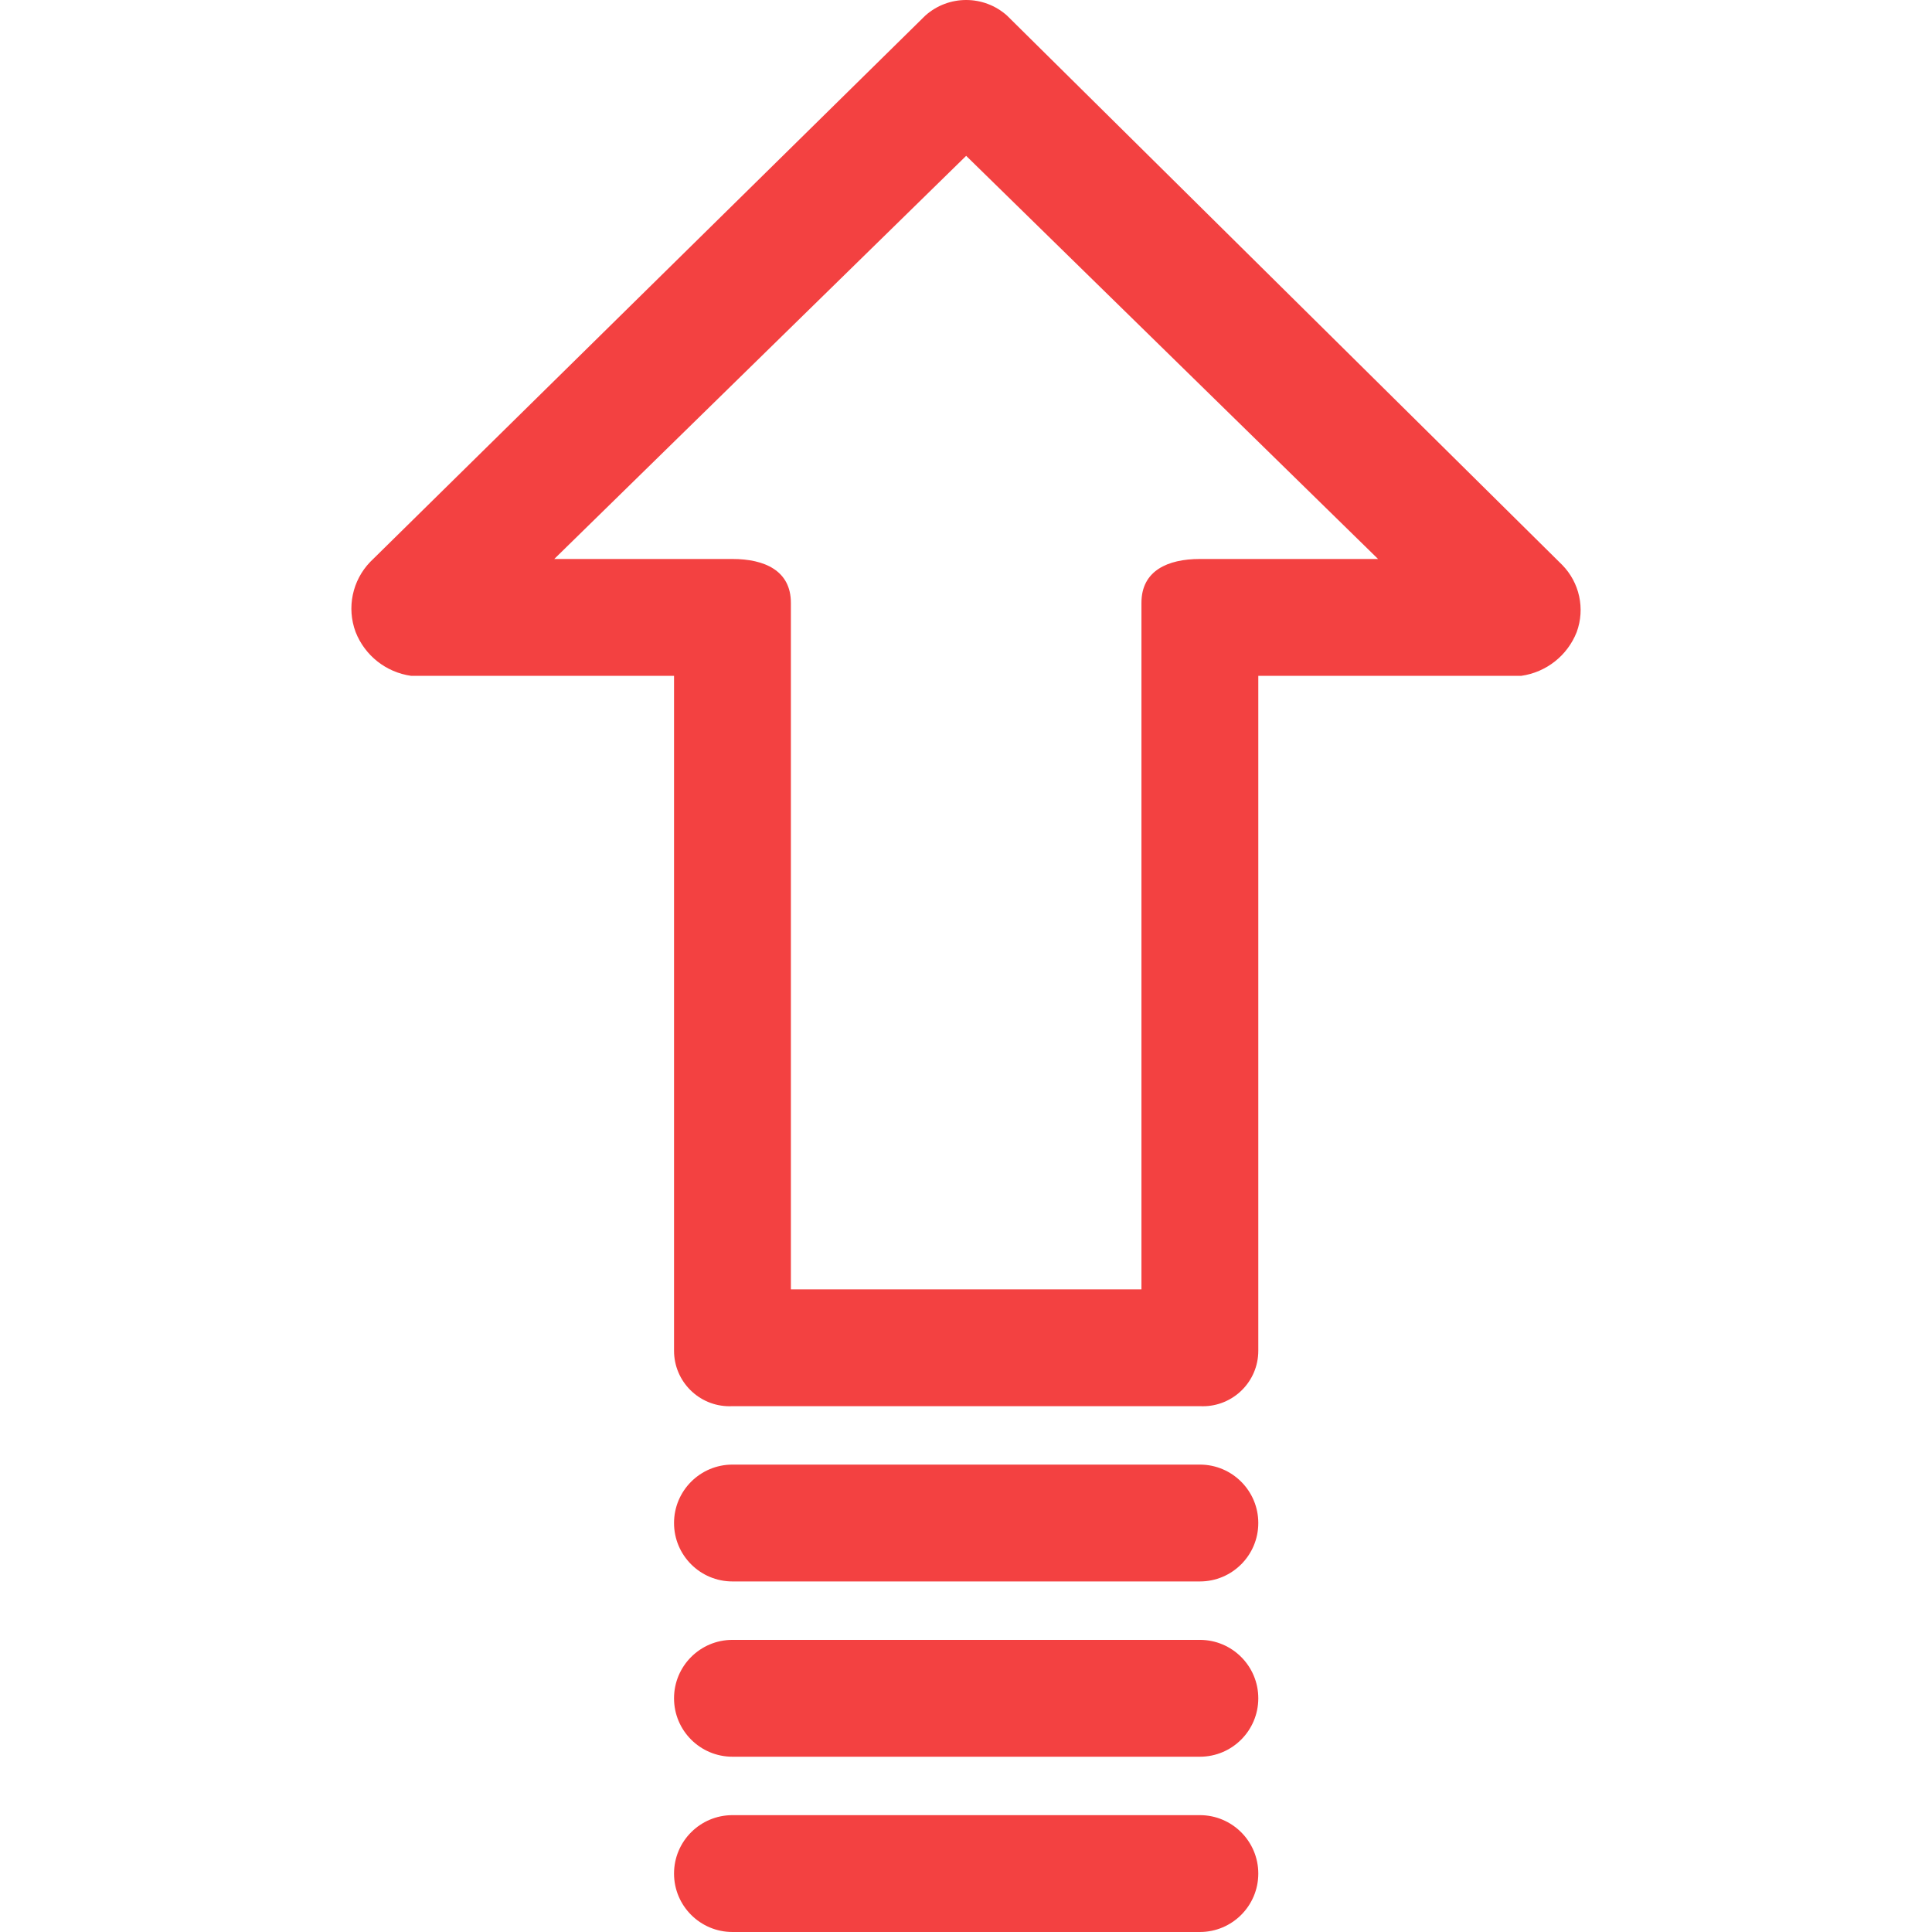 <?xml version="1.0"?>
<svg xmlns="http://www.w3.org/2000/svg" xmlns:xlink="http://www.w3.org/1999/xlink" xmlns:svgjs="http://svgjs.com/svgjs" version="1.1" width="512" height="512" x="0" y="0" viewBox="0 0 345.52 345.52" style="enable-background:new 0 0 512 512" xml:space="preserve" class=""><g>
<g xmlns="http://www.w3.org/2000/svg">
	<g>
		<g>
			<path d="M279.369,101.014l-99.265-98.22c-4.165-3.725-10.464-3.725-14.629,0L66.21,100.492     c-3.211,3.329-4.227,8.205-2.612,12.539c1.653,4.212,5.446,7.207,9.927,7.837h47.02v120.686c-0.008,5.482,4.43,9.933,9.913,9.94     c0.179,0,0.358-0.004,0.536-0.014h83.592c5.475,0.289,10.147-3.916,10.435-9.39c0.009-0.179,0.014-0.357,0.014-0.536V120.867     h47.02c4.48-0.63,8.274-3.625,9.927-7.837C283.506,108.857,282.489,104.178,279.369,101.014z M214.585,99.969     c-5.747,0-10.449,2.09-10.449,7.837v122.776h-62.694V107.806c0-5.747-4.702-7.837-10.449-7.837H99.124l73.665-72.098     l73.665,72.098H214.585z" fill="#f34141cc" data-original="#000000" style="" class=""/>
			<path d="M214.585,261.929h-83.592c-5.771,0-10.449,4.678-10.449,10.449s4.678,10.449,10.449,10.449h83.592     c5.771,0,10.449-4.678,10.449-10.449S220.356,261.929,214.585,261.929z" fill="#f34141cc" data-original="#000000" style="" class=""/>
			<path d="M214.585,293.275h-83.592c-5.771,0-10.449,4.678-10.449,10.449s4.678,10.449,10.449,10.449h83.592     c5.771,0,10.449-4.678,10.449-10.449S220.356,293.275,214.585,293.275z" fill="#f34141cc" data-original="#000000" style="" class=""/>
			<path d="M214.585,324.622h-83.592c-5.771,0-10.449,4.678-10.449,10.449s4.678,10.449,10.449,10.449h83.592     c5.771,0,10.449-4.678,10.449-10.449S220.356,324.622,214.585,324.622z" fill="#f34141cc" data-original="#000000" style="" class=""/>
		</g>
	</g>
</g>
<g xmlns="http://www.w3.org/2000/svg">
</g>
<g xmlns="http://www.w3.org/2000/svg">
</g>
<g xmlns="http://www.w3.org/2000/svg">
</g>
<g xmlns="http://www.w3.org/2000/svg">
</g>
<g xmlns="http://www.w3.org/2000/svg">
</g>
<g xmlns="http://www.w3.org/2000/svg">
</g>
<g xmlns="http://www.w3.org/2000/svg">
</g>
<g xmlns="http://www.w3.org/2000/svg">
</g>
<g xmlns="http://www.w3.org/2000/svg">
</g>
<g xmlns="http://www.w3.org/2000/svg">
</g>
<g xmlns="http://www.w3.org/2000/svg">
</g>
<g xmlns="http://www.w3.org/2000/svg">
</g>
<g xmlns="http://www.w3.org/2000/svg">
</g>
<g xmlns="http://www.w3.org/2000/svg">
</g>
<g xmlns="http://www.w3.org/2000/svg">
</g>
</g></svg>
